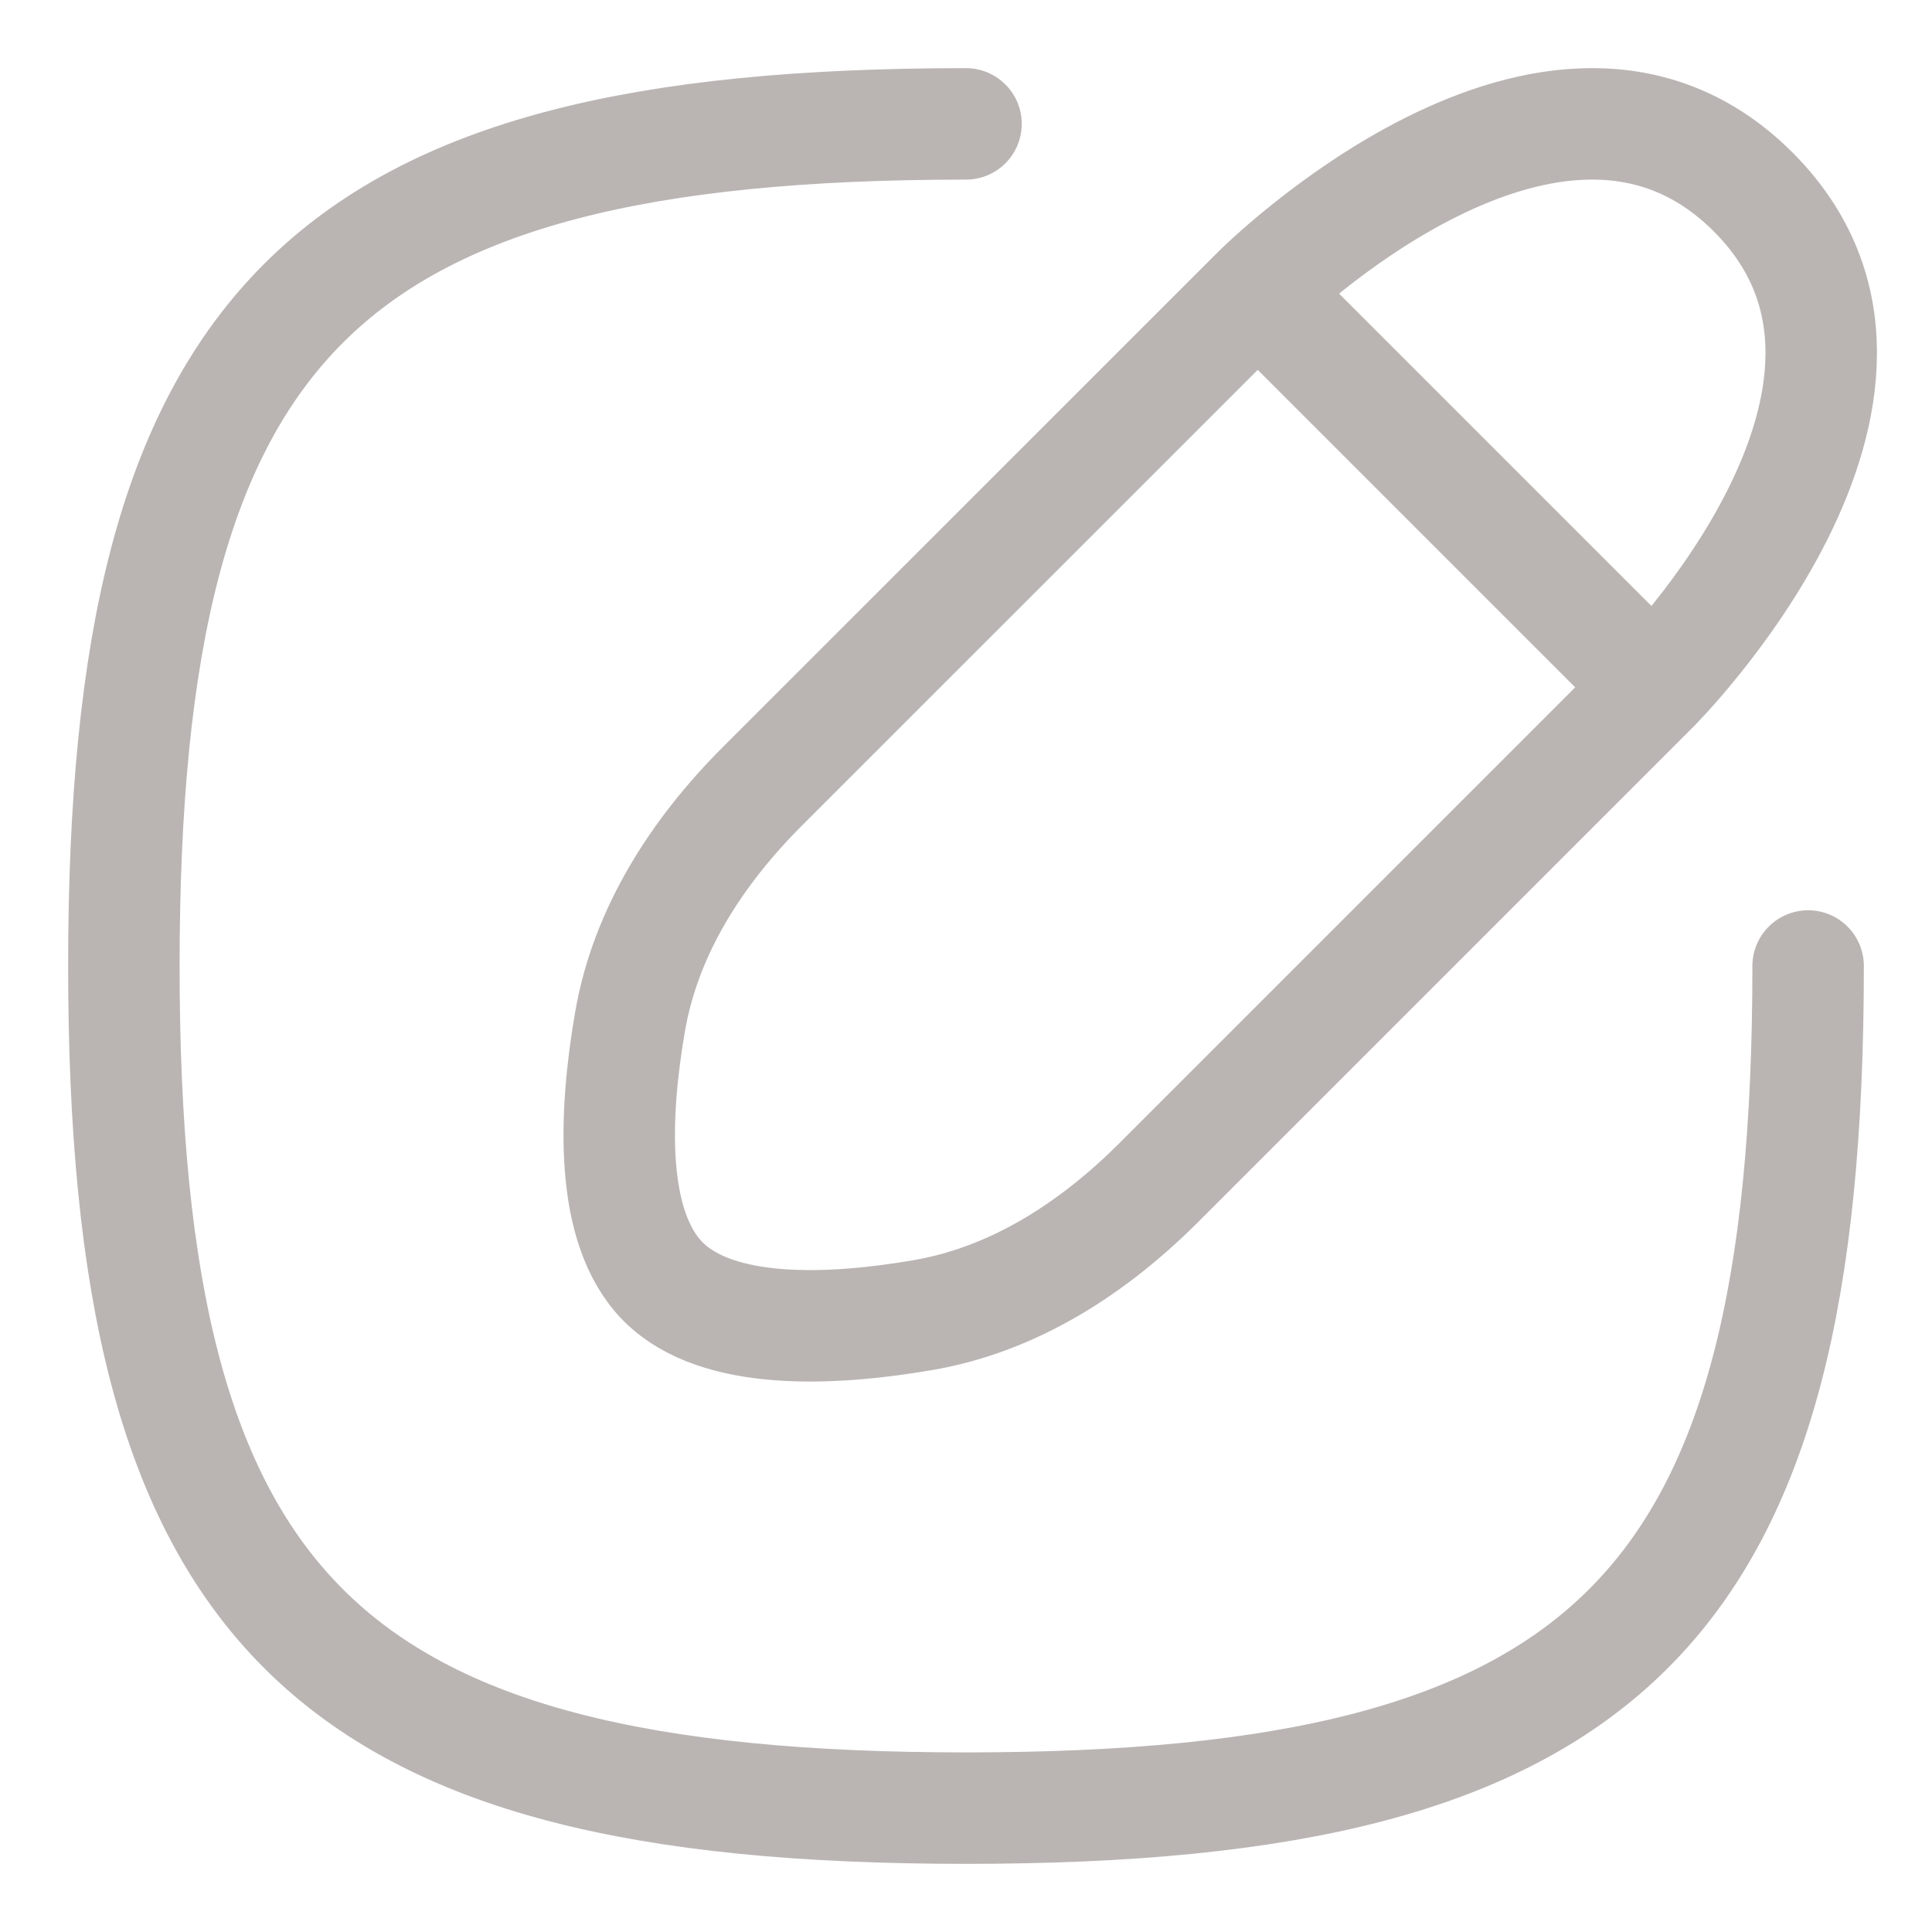 <svg width="26" height="26" viewBox="0 0 26 26" fill="none" xmlns="http://www.w3.org/2000/svg">
<path d="M22.259 9.25L16.926 3.917M22.259 9.25L15.595 15.914C14.716 16.793 13.65 17.486 12.427 17.697C11.191 17.91 9.657 17.981 8.926 17.25C8.195 16.518 8.265 14.985 8.479 13.749C8.69 12.525 9.383 11.459 10.261 10.581L16.926 3.917M22.259 9.25C22.259 9.25 26.259 5.25 23.593 2.583C20.926 -0.083 16.926 3.917 16.926 3.917M24.333 13C24.333 21.666 21.667 24.333 13 24.333C4.333 24.333 1.667 21.666 1.667 13C1.667 4.333 4.333 1.667 13 1.667" stroke="#1A0700" stroke-opacity="0.3" stroke-width="1.5" stroke-linecap="round" stroke-linejoin="round"/>
</svg>
